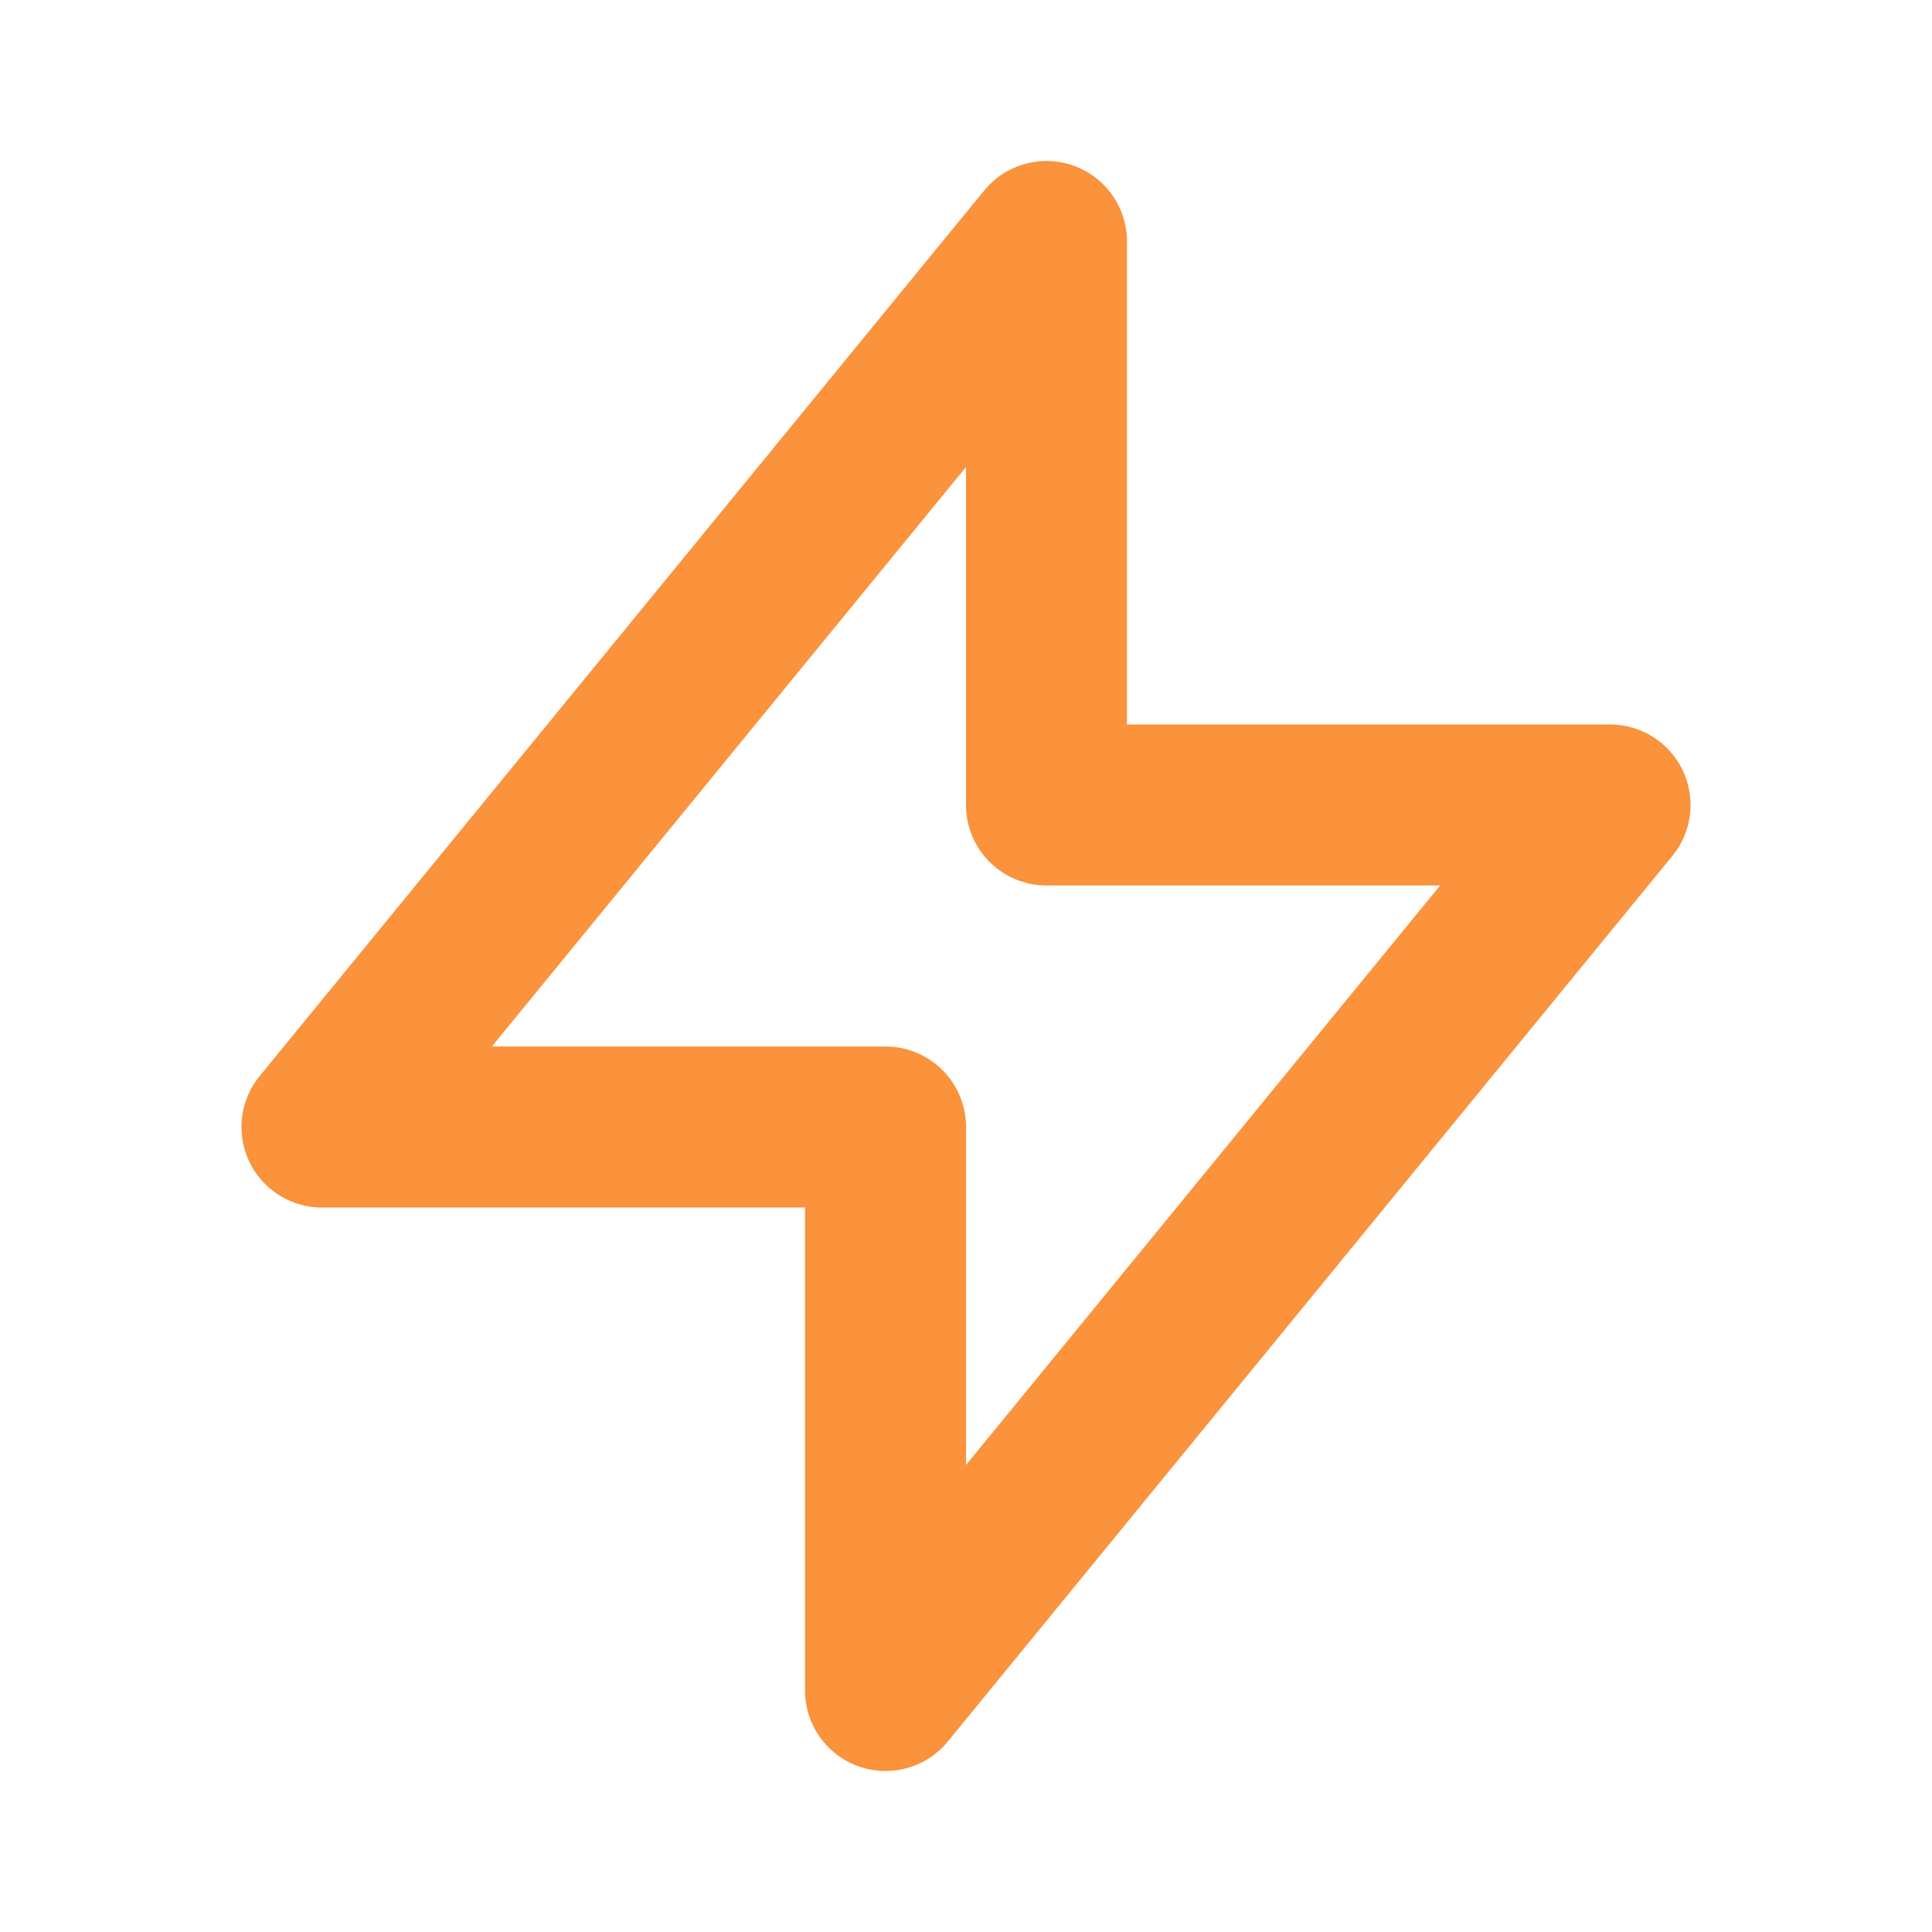 <svg width="32" height="32" viewBox="0 0 32 32" fill="none" xmlns="http://www.w3.org/2000/svg">
<path d="M17.333 13.333V4L5.333 18.667H14.667V28L26.667 13.333H17.333Z" stroke="#FB923C" stroke-width="2.667" stroke-linecap="round" stroke-linejoin="round"/>
</svg>
